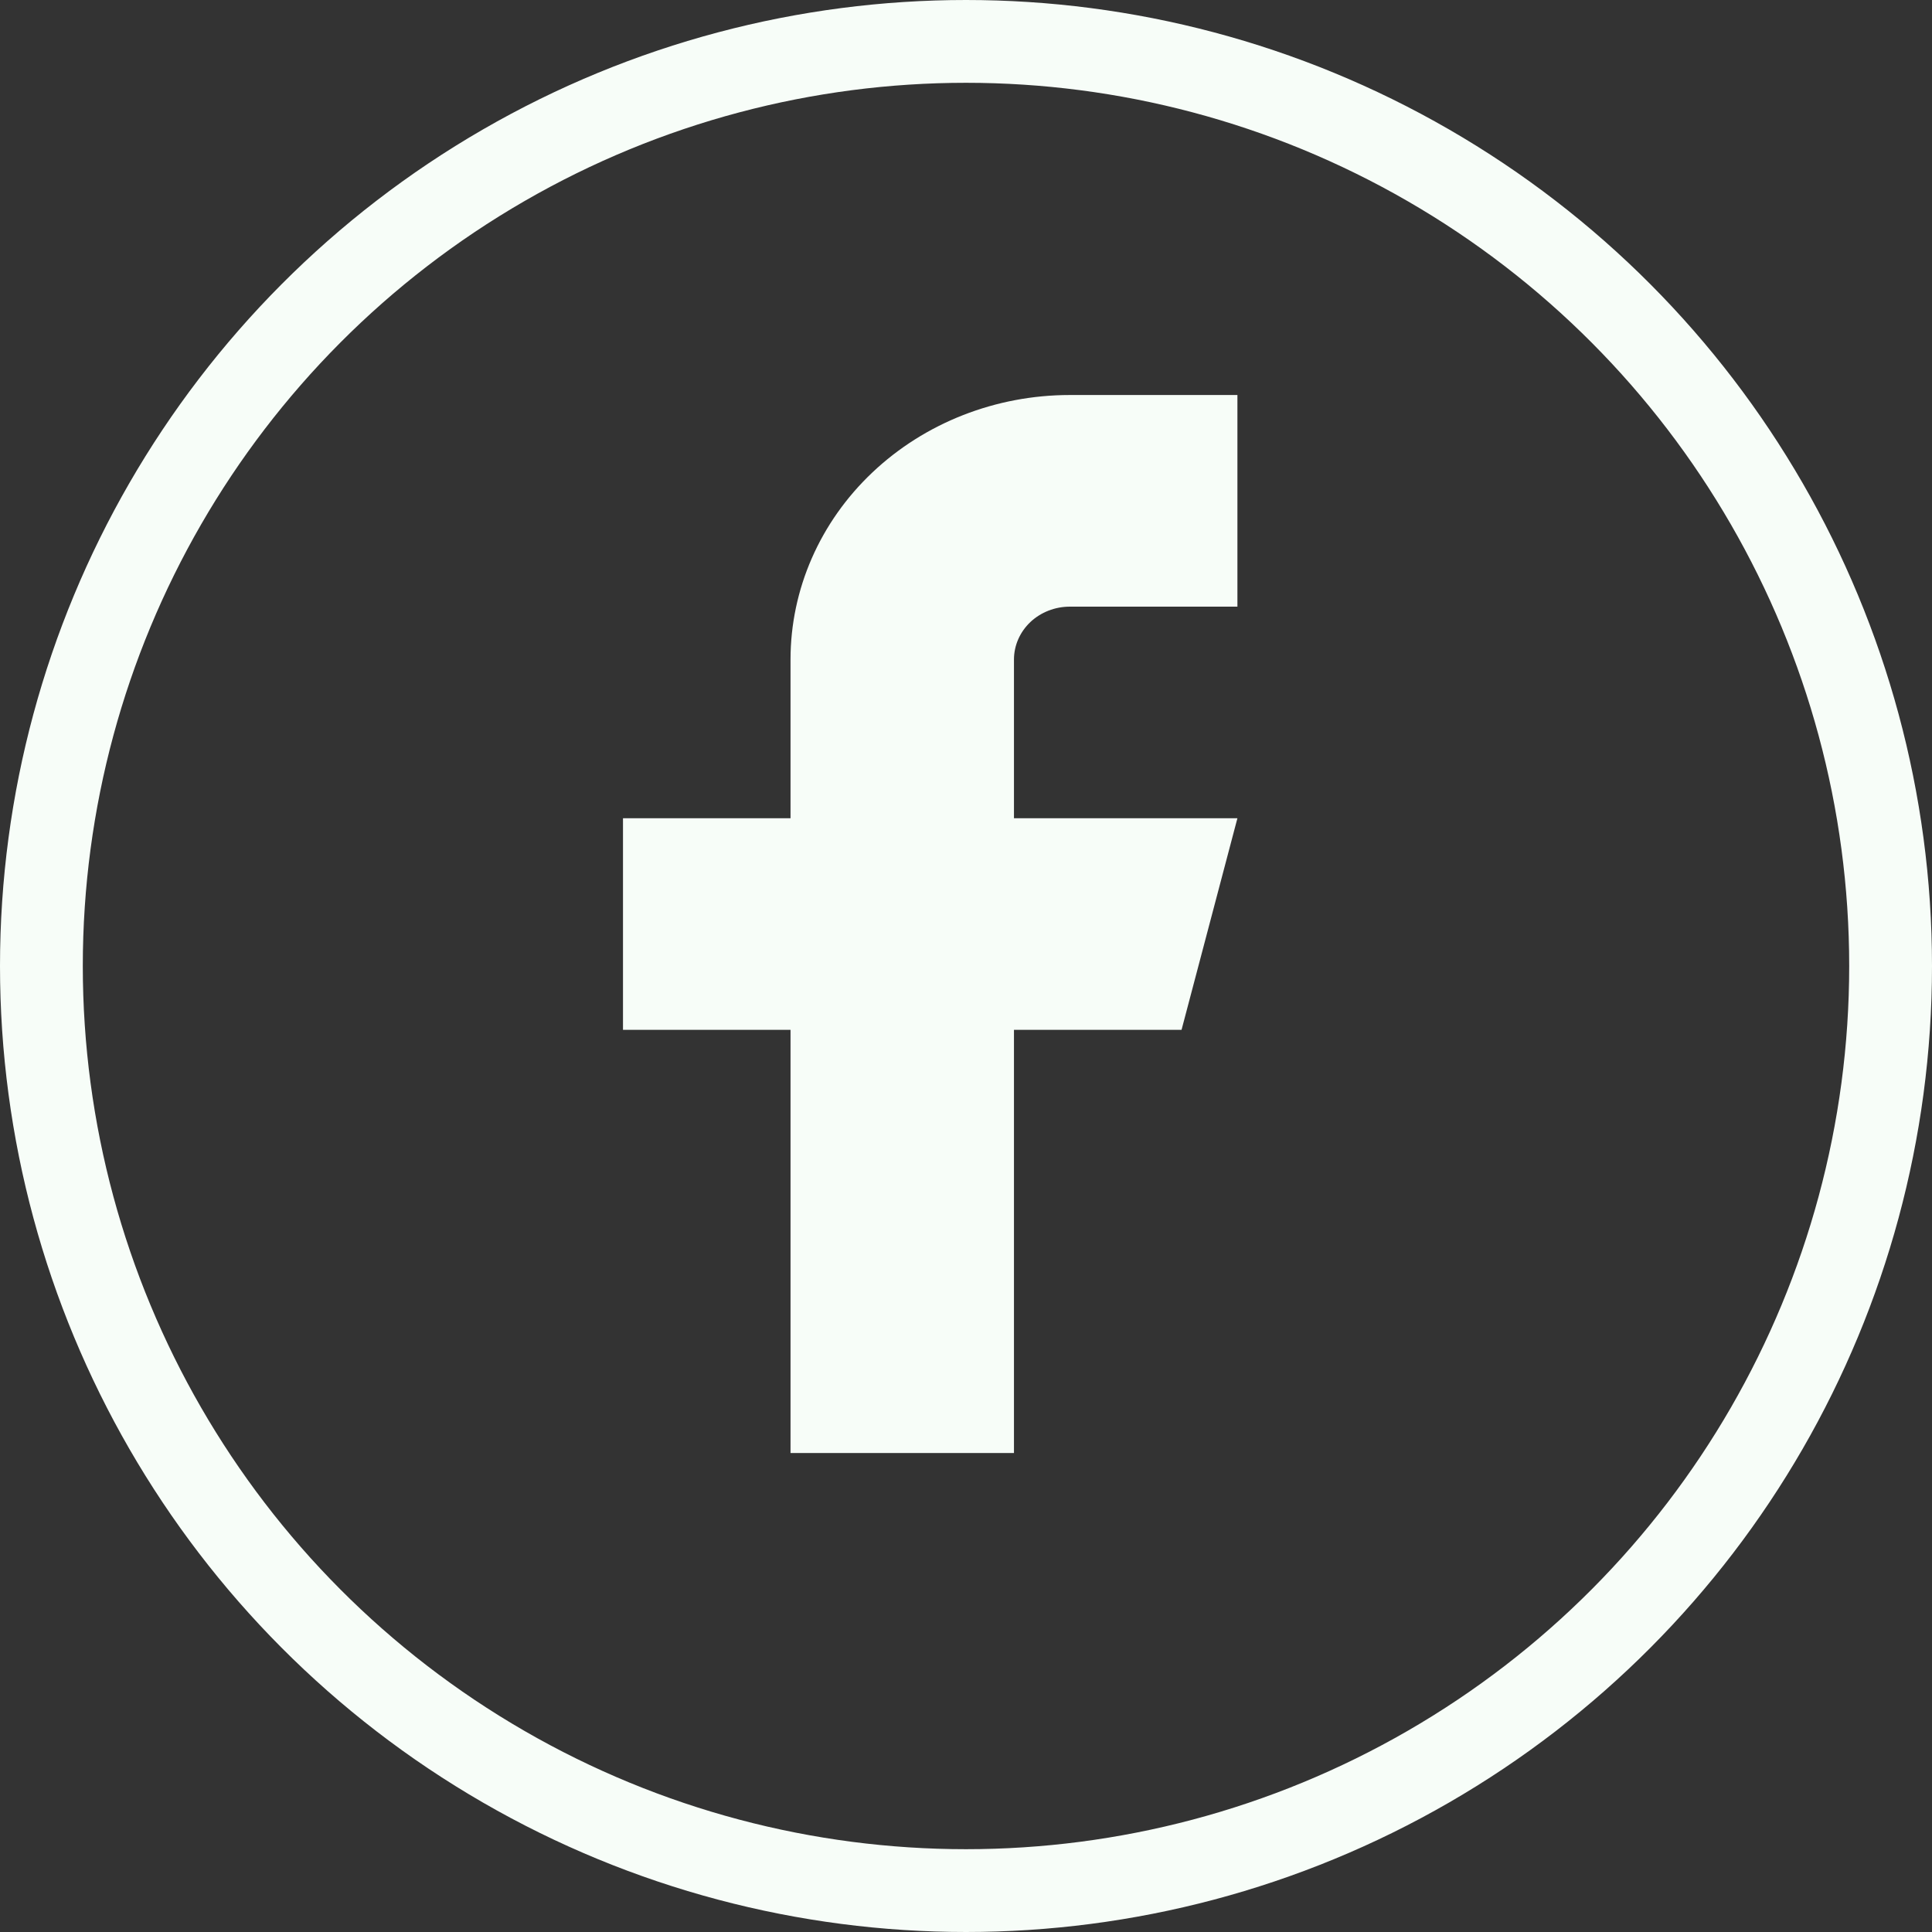 <svg width="35" height="35" viewBox="0 0 35 35" fill="none" xmlns="http://www.w3.org/2000/svg">
<rect x="0" y="0" width="35" height="35" fill="#333333" stroke="none"/>
<path d="M22.417 7.156H19.381C18.039 7.156 16.752 7.661 15.803 8.56C14.854 9.458 14.321 10.677 14.321 11.948V14.823H11.286V18.656H14.321V26.323H18.369V18.656H21.405L22.417 14.823H18.369V11.948C18.369 11.694 18.476 11.45 18.665 11.27C18.855 11.091 19.113 10.99 19.381 10.99H22.417V7.156Z" fill="#F7FDF8"/>
<circle cx="17.5" cy="17.5" r="16.75" stroke="#F7FDF8" stroke-width="1.5"/>
</svg>
